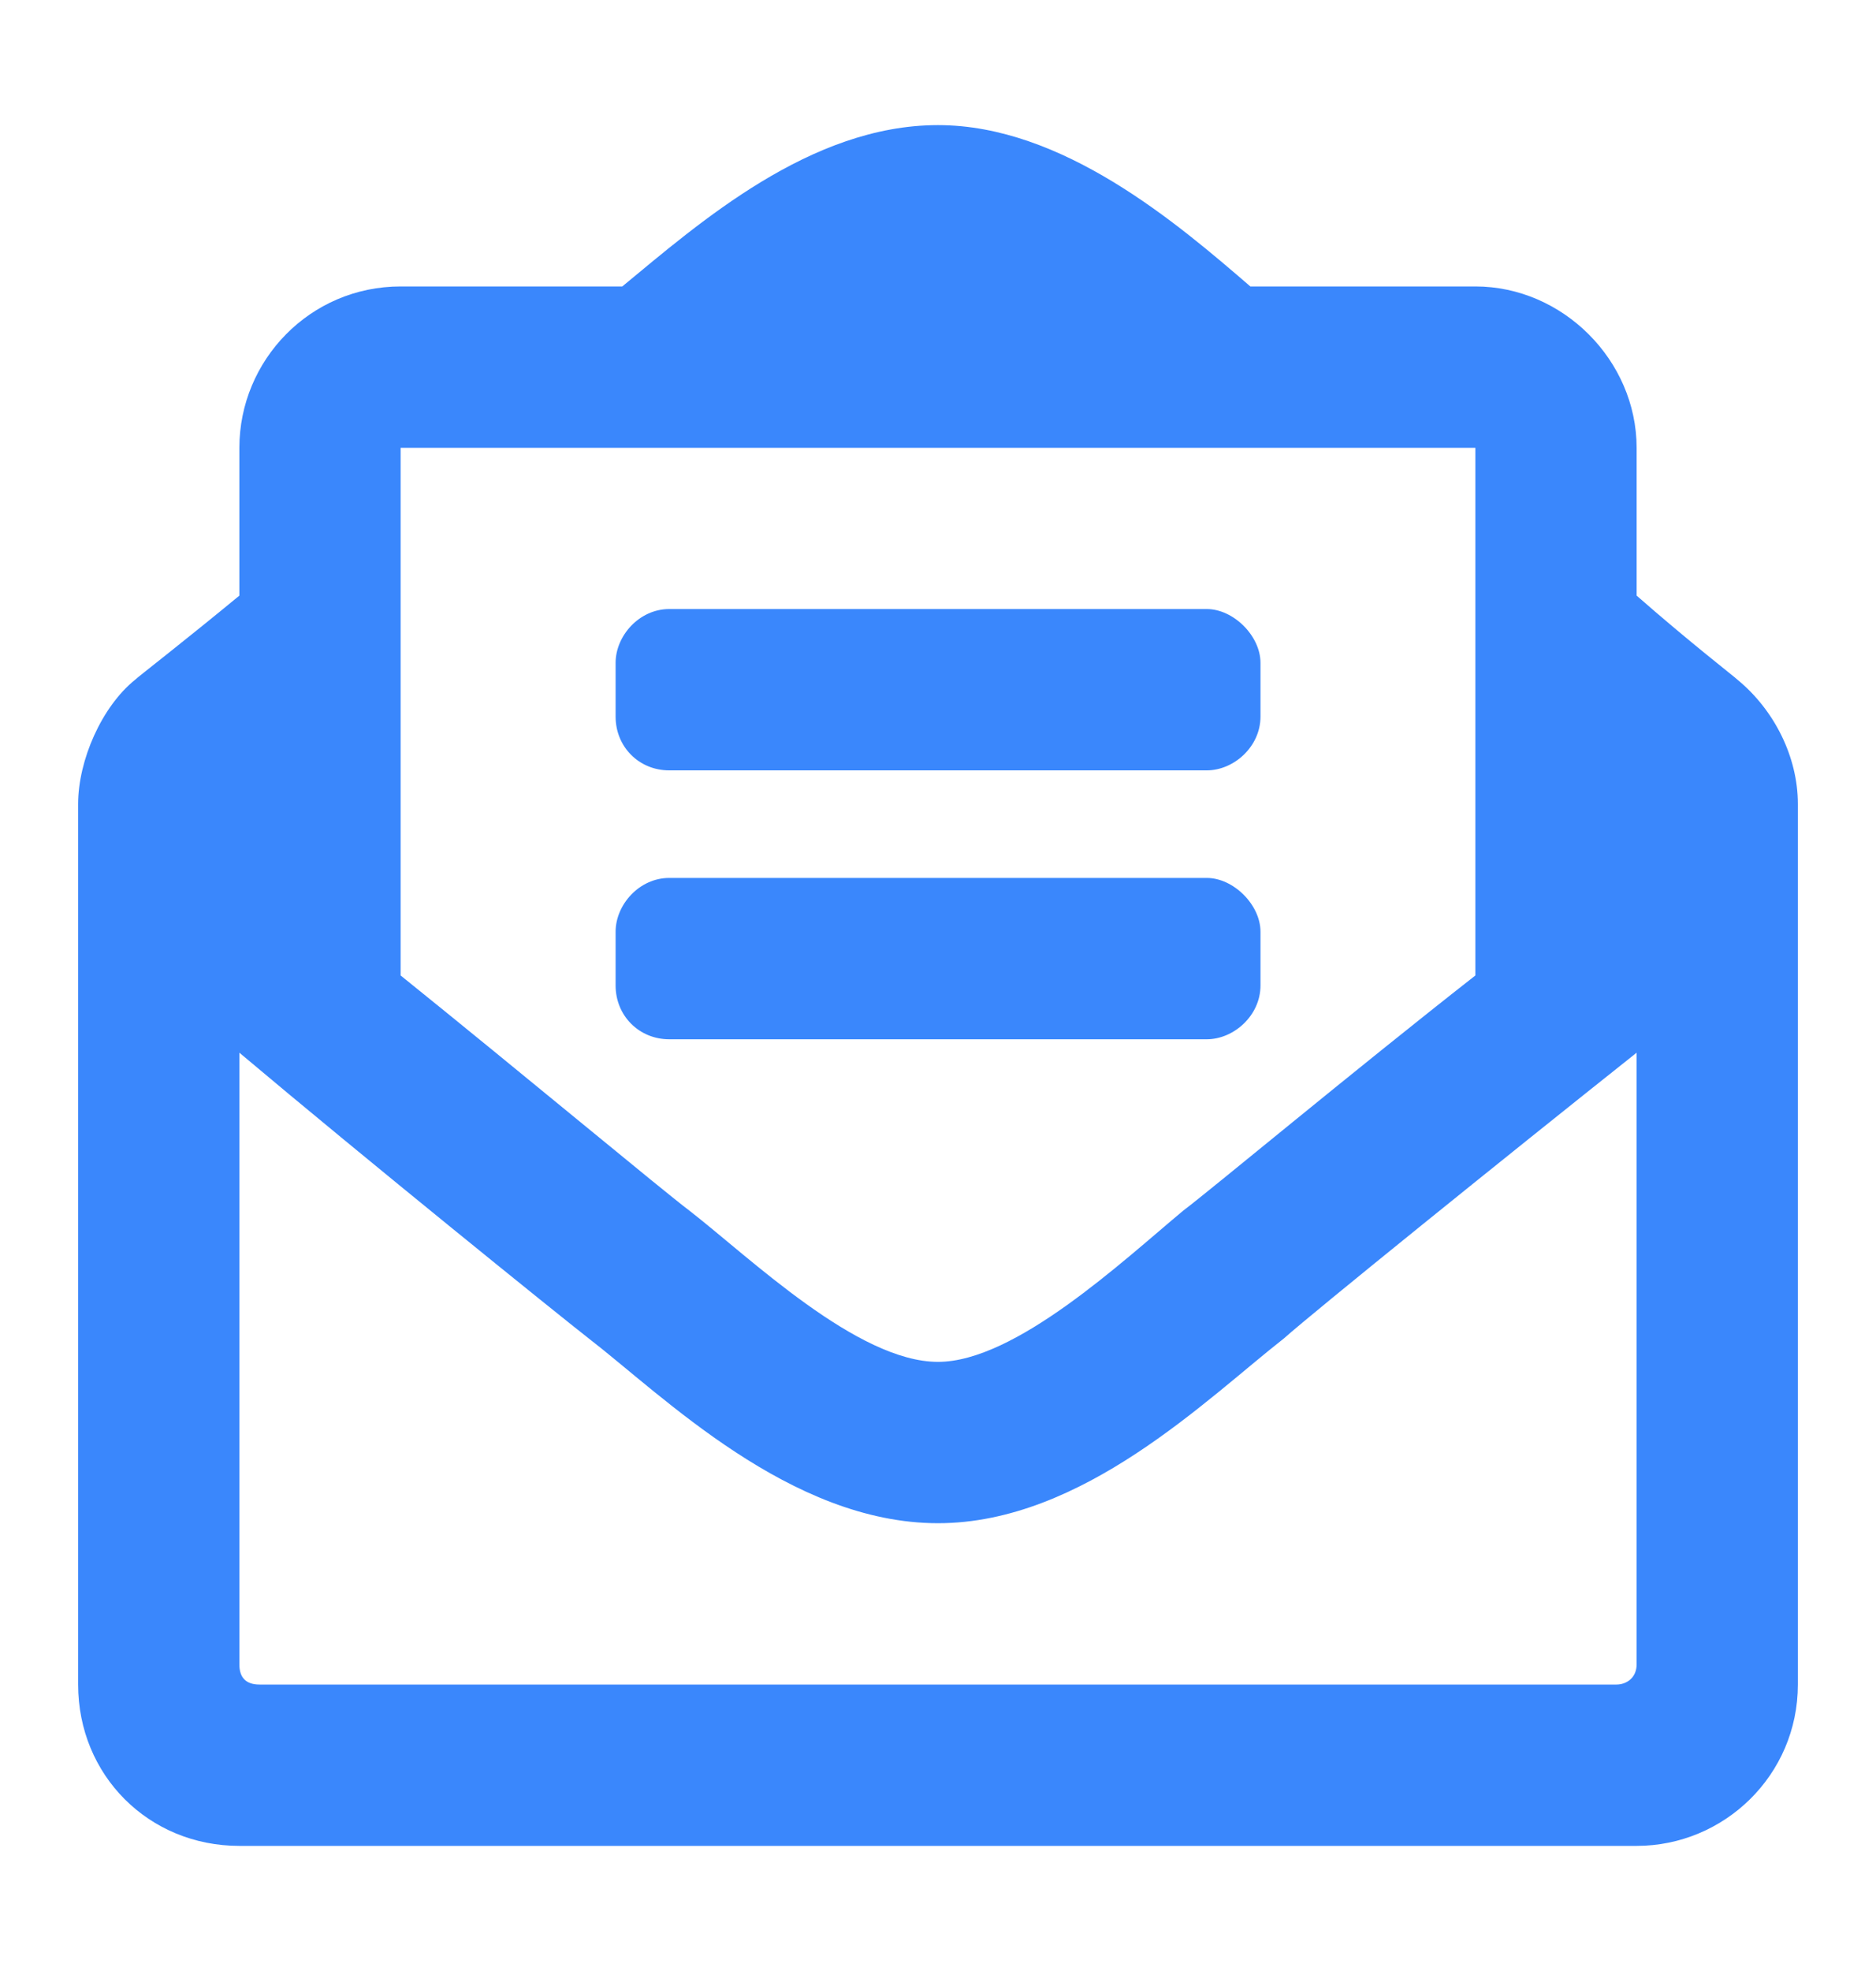 <svg width="20" height="21" viewBox="0 0 20 21" fill="none" xmlns="http://www.w3.org/2000/svg">
    <path d="M18.522 7.241C18.486 7.206 18.021 6.848 17.448 6.346V4.771C17.448 3.84 16.66 3.052 15.729 3.052H13.33C12.542 2.372 11.325 1.333 10 1.333C8.639 1.333 7.458 2.372 6.634 3.052H4.271C3.304 3.052 2.552 3.84 2.552 4.771V6.346C1.943 6.848 1.478 7.206 1.442 7.241C1.084 7.528 0.833 8.101 0.833 8.566V17.948C0.833 18.915 1.585 19.667 2.552 19.667H17.448C18.379 19.667 19.167 18.915 19.167 17.948V8.566C19.167 8.065 18.916 7.564 18.522 7.241ZM4.271 4.771H15.729V10.393C14.404 11.431 12.9 12.684 12.614 12.899C11.969 13.436 10.824 14.51 10 14.51C9.141 14.51 7.995 13.4 7.35 12.899C7.064 12.684 5.56 11.431 4.271 10.393V4.771ZM17.448 17.733C17.448 17.876 17.34 17.948 17.233 17.948H2.767C2.624 17.948 2.552 17.876 2.552 17.733V11.216C3.913 12.362 5.954 14.009 6.276 14.26C7.064 14.868 8.424 16.229 10 16.229C11.54 16.229 12.865 14.904 13.688 14.26C14.01 13.973 16.051 12.326 17.448 11.216V17.733ZM7.135 8.208H12.865C13.151 8.208 13.438 7.958 13.438 7.635V7.062C13.438 6.776 13.151 6.489 12.865 6.489H7.135C6.813 6.489 6.563 6.776 6.563 7.062V7.635C6.563 7.958 6.813 8.208 7.135 8.208ZM13.438 10.5V9.927C13.438 9.641 13.151 9.354 12.865 9.354H7.135C6.813 9.354 6.563 9.641 6.563 9.927V10.5C6.563 10.822 6.813 11.073 7.135 11.073H12.865C13.151 11.073 13.438 10.822 13.438 10.5Z"
          fill="#3A87FC"/>
</svg>
